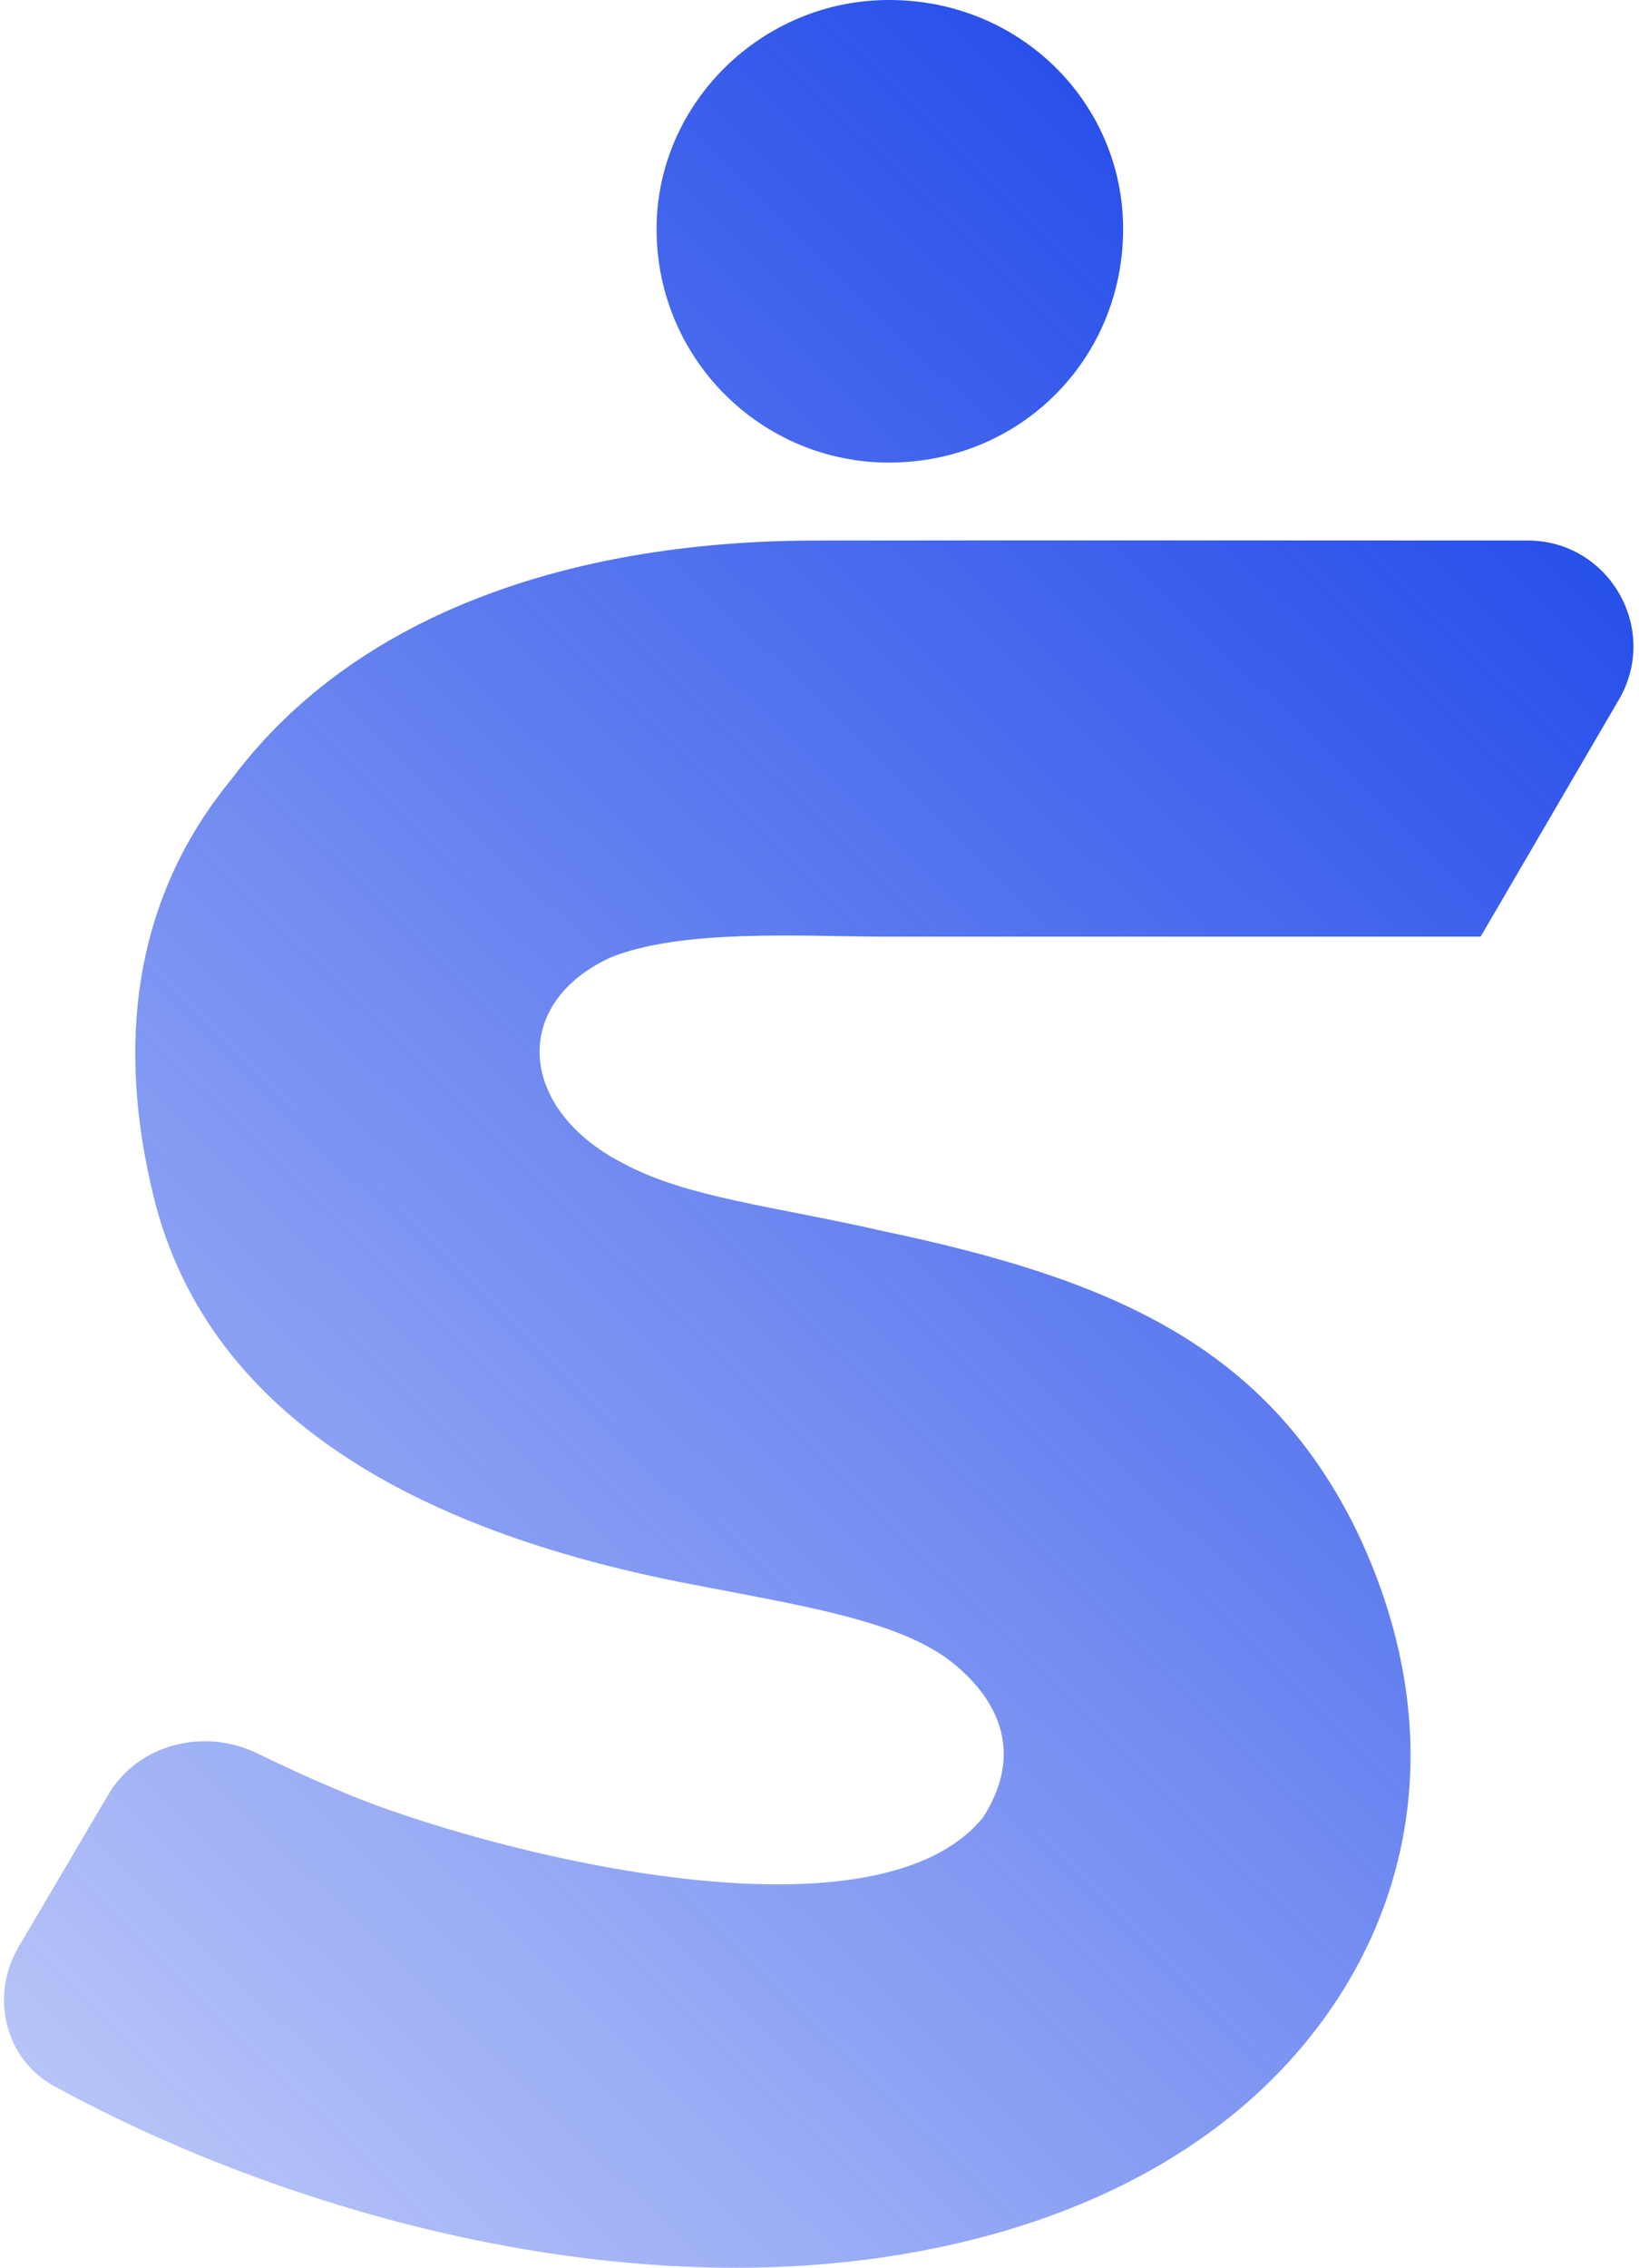 <svg width="248" height="343" viewBox="0 0 248 343" fill="none" xmlns="http://www.w3.org/2000/svg">
<path d="M169.941 34.628C169.941 54.29 154.442 69.965 134.496 69.965C115.227 69.965 99.347 54.311 99.347 34.649C99.347 15.655 115.227 2.08485e-05 134.496 2.08485e-05C154.442 -0.021 169.941 15.634 169.941 34.628ZM224.063 141.621C224.05 141.646 224.023 141.663 223.995 141.663H132.992C121.389 141.621 102.988 140.473 92.338 144.835C77.241 151.807 78.363 167.753 94.243 175.935C104.026 181.195 117.069 182.406 133.628 186.205C168.417 193.51 191.645 203.654 205.323 231.624C220.696 263.893 212.861 293.741 193.106 313.862C172.355 335.006 140.594 343 111.458 343C83.191 343 54.288 336.07 28.667 325.363C21.579 322.387 14.73 319.085 8.246 315.558C0.695 311.451 -1.549 301.87 2.815 294.464L16.372 271.458C20.916 263.748 30.91 261.272 38.947 265.208C43.034 267.209 47.437 269.208 52.086 271.156C72.498 279.714 131.912 295.431 148.725 274.913C154.548 265.896 151.901 257.714 144.066 251.432C136.02 245.024 120.605 242.749 105.042 239.701C65.32 232.187 31.652 215.406 23.225 180.903C17.635 158.089 20.049 136.069 35.019 117.868C54.224 92.153 87.743 81.758 123.612 81.758C159.541 81.708 195.389 81.738 231.136 81.752C243.487 81.757 251.18 95.157 244.955 105.823L224.063 141.621Z" fill="url(#paint0_linear_2805_8601)"/>
<defs>
<linearGradient id="paint0_linear_2805_8601" x1="259" y1="-23.558" x2="-150.404" y2="395.368" gradientUnits="userSpaceOnUse">
<stop stop-color="#002FE6"/>
<stop offset="1" stop-color="#002FE6" stop-opacity="0"/>
</linearGradient>
</defs>
</svg>
